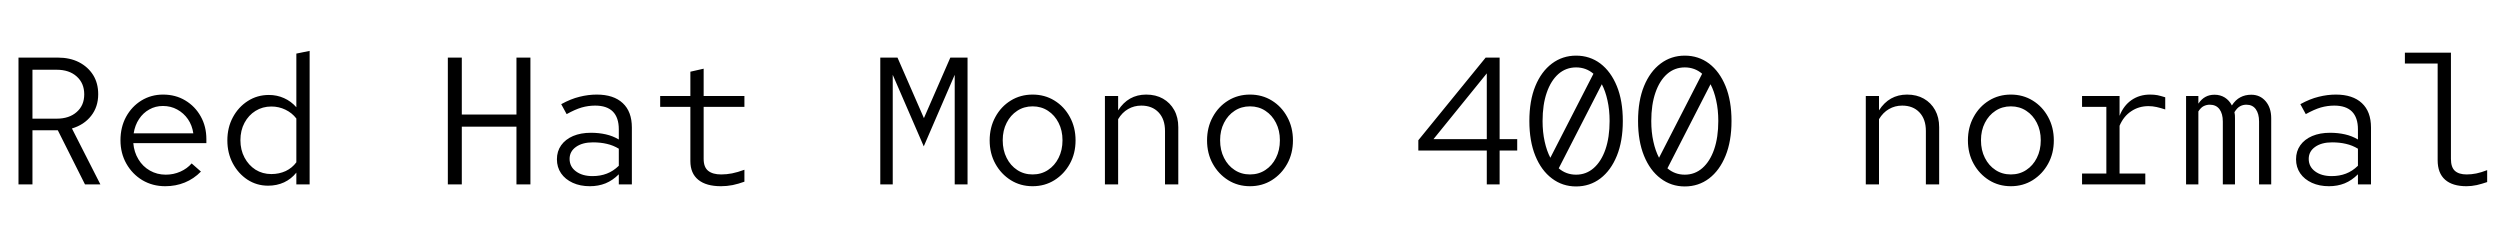 <svg xmlns="http://www.w3.org/2000/svg" xmlns:xlink="http://www.w3.org/1999/xlink" width="331.2" height="31.752"><path fill="black" d="M4.30 24.43L2.45 24.43L2.45 7.63L7.66 7.63Q9.26 7.63 10.46 8.24Q11.66 8.86 12.34 9.94Q13.01 11.02 13.01 12.48L13.01 12.48Q13.01 14.16 12.07 15.35Q11.14 16.54 9.53 17.02L9.53 17.02L13.30 24.43L11.26 24.43L7.66 17.26L4.30 17.26L4.30 24.43ZM4.30 9.24L4.30 15.72L7.51 15.72Q9.17 15.72 10.16 14.84Q11.16 13.97 11.16 12.50L11.16 12.50Q11.16 11.02 10.16 10.13Q9.17 9.24 7.51 9.24L7.51 9.24L4.30 9.24ZM21.89 24.67L21.89 24.67Q20.21 24.67 18.86 23.87Q17.52 23.06 16.74 21.68Q15.96 20.30 15.96 18.58L15.96 18.58Q15.96 16.85 16.70 15.48Q17.45 14.11 18.73 13.32Q20.02 12.53 21.60 12.53L21.60 12.53Q23.26 12.53 24.55 13.31Q25.85 14.09 26.59 15.42Q27.34 16.75 27.34 18.43L27.34 18.43L27.34 18.96L17.66 18.96Q17.76 20.16 18.34 21.11Q18.91 22.06 19.86 22.60Q20.81 23.14 21.96 23.14L21.96 23.14Q22.99 23.14 23.89 22.74Q24.79 22.34 25.39 21.65L25.39 21.65L26.62 22.73Q25.68 23.69 24.48 24.18Q23.28 24.67 21.89 24.67ZM17.71 17.66L17.71 17.66L25.61 17.66Q25.46 16.61 24.90 15.79Q24.34 14.98 23.48 14.51Q22.63 14.04 21.58 14.04L21.58 14.04Q20.59 14.04 19.78 14.50Q18.96 14.95 18.42 15.77Q17.88 16.58 17.71 17.66ZM35.52 24.60L35.52 24.60Q34.01 24.60 32.78 23.80Q31.56 22.99 30.84 21.64Q30.12 20.28 30.12 18.60L30.12 18.60Q30.12 16.90 30.85 15.54Q31.58 14.18 32.83 13.38Q34.08 12.58 35.62 12.58L35.62 12.58Q36.70 12.58 37.63 13.00Q38.57 13.42 39.26 14.21L39.26 14.21L39.26 7.10L41.02 6.74L41.02 24.43L39.26 24.43L39.26 22.87Q38.59 23.71 37.63 24.16Q36.67 24.60 35.52 24.60ZM35.95 23.06L35.95 23.06Q36.98 23.06 37.85 22.66Q38.71 22.25 39.26 21.50L39.26 21.50L39.26 15.70Q38.69 14.95 37.81 14.53Q36.94 14.11 35.95 14.11L35.95 14.11Q34.78 14.11 33.85 14.69Q32.93 15.26 32.39 16.27Q31.85 17.28 31.85 18.58L31.85 18.58Q31.85 19.85 32.39 20.87Q32.93 21.89 33.85 22.48Q34.78 23.06 35.95 23.06ZM61.18 24.43L59.33 24.43L59.33 7.63L61.18 7.63L61.18 15.17L68.42 15.17L68.42 7.63L70.27 7.63L70.27 24.43L68.42 24.43L68.42 16.78L61.18 16.78L61.18 24.43ZM78.14 24.67L78.14 24.67Q76.87 24.67 75.88 24.22Q74.88 23.76 74.33 22.96Q73.78 22.15 73.78 21.10L73.78 21.10Q73.78 20.04 74.34 19.25Q74.90 18.46 75.92 18.02Q76.94 17.59 78.29 17.59L78.29 17.59Q79.34 17.59 80.26 17.80Q81.17 18 81.98 18.48L81.98 18.48L81.98 17.14Q81.98 15.58 81.19 14.78Q80.40 13.99 78.84 13.99L78.84 13.99Q77.95 13.99 77.06 14.24Q76.18 14.50 75.07 15.12L75.07 15.12L74.35 13.80Q75.62 13.10 76.78 12.82Q77.93 12.53 79.06 12.53L79.06 12.53Q81.29 12.53 82.50 13.66Q83.71 14.78 83.71 16.90L83.71 16.90L83.71 24.43L81.98 24.43L81.98 23.09Q81.17 23.90 80.22 24.29Q79.27 24.67 78.14 24.67ZM75.46 21.05L75.46 21.05Q75.46 22.08 76.30 22.70Q77.14 23.33 78.50 23.33L78.50 23.33Q79.54 23.33 80.39 23.00Q81.24 22.68 81.98 21.96L81.98 21.96L81.98 19.70Q81.24 19.25 80.40 19.06Q79.56 18.86 78.55 18.86L78.55 18.86Q77.16 18.86 76.31 19.46Q75.46 20.06 75.46 21.05ZM95.52 24.67L95.52 24.67Q93.55 24.67 92.51 23.82Q91.46 22.97 91.46 21.34L91.46 21.34L91.46 14.16L87.46 14.16L87.46 12.72L91.46 12.72L91.46 9.50L93.22 9.10L93.22 12.72L98.62 12.72L98.62 14.16L93.22 14.16L93.22 21.05Q93.22 22.15 93.82 22.63Q94.42 23.11 95.54 23.11L95.54 23.11Q96.24 23.11 96.98 22.97Q97.73 22.82 98.62 22.49L98.62 22.49L98.62 24.07Q97.82 24.36 97.06 24.52Q96.29 24.67 95.52 24.67ZM118.27 24.43L116.62 24.43L116.62 7.63L118.90 7.63L122.40 15.65L125.90 7.63L128.18 7.63L128.18 24.43L126.48 24.43L126.48 9.91L122.38 19.39L118.27 9.91L118.27 24.43ZM136.80 24.67L136.80 24.67Q135.19 24.67 133.91 23.87Q132.62 23.06 131.87 21.70Q131.11 20.33 131.11 18.60L131.11 18.60Q131.11 16.87 131.87 15.49Q132.62 14.11 133.91 13.32Q135.19 12.53 136.80 12.53L136.80 12.53Q138.41 12.53 139.69 13.32Q140.98 14.11 141.73 15.49Q142.49 16.87 142.49 18.60L142.49 18.60Q142.49 20.33 141.73 21.70Q140.98 23.06 139.69 23.87Q138.41 24.67 136.80 24.67ZM136.80 23.11L136.80 23.11Q137.95 23.11 138.84 22.52Q139.73 21.94 140.24 20.92Q140.76 19.90 140.76 18.58L140.76 18.58Q140.76 17.28 140.24 16.27Q139.73 15.26 138.84 14.68Q137.95 14.09 136.80 14.09L136.80 14.09Q135.65 14.09 134.76 14.68Q133.87 15.26 133.36 16.27Q132.84 17.28 132.84 18.58L132.84 18.58Q132.84 19.90 133.36 20.92Q133.87 21.94 134.76 22.52Q135.65 23.11 136.80 23.11ZM148.13 24.43L146.38 24.43L146.38 12.72L148.13 12.72L148.13 14.62Q149.47 12.53 151.85 12.53L151.85 12.53Q153.12 12.53 154.07 13.07Q155.02 13.61 155.56 14.58Q156.10 15.55 156.10 16.85L156.10 16.85L156.10 24.43L154.34 24.43L154.34 17.35Q154.34 15.79 153.49 14.89Q152.64 13.99 151.20 13.99L151.20 13.99Q150.24 13.99 149.45 14.45Q148.66 14.90 148.13 15.79L148.13 15.79L148.13 24.43ZM165.60 24.67L165.60 24.67Q163.99 24.67 162.71 23.87Q161.42 23.06 160.67 21.70Q159.91 20.33 159.91 18.60L159.91 18.60Q159.91 16.87 160.67 15.49Q161.42 14.11 162.71 13.32Q163.99 12.53 165.60 12.53L165.60 12.53Q167.21 12.53 168.49 13.32Q169.78 14.11 170.53 15.49Q171.29 16.87 171.29 18.60L171.29 18.60Q171.29 20.33 170.53 21.70Q169.78 23.06 168.49 23.87Q167.21 24.67 165.60 24.67ZM165.60 23.11L165.60 23.11Q166.75 23.11 167.64 22.52Q168.53 21.94 169.04 20.92Q169.56 19.90 169.56 18.58L169.56 18.58Q169.56 17.28 169.04 16.27Q168.53 15.26 167.64 14.68Q166.75 14.09 165.60 14.09L165.60 14.09Q164.45 14.09 163.56 14.68Q162.67 15.26 162.16 16.27Q161.64 17.28 161.64 18.58L161.64 18.58Q161.64 19.90 162.16 20.92Q162.67 21.94 163.56 22.52Q164.45 23.11 165.60 23.11ZM198.67 24.43L196.97 24.43L196.97 19.94L187.90 19.94L187.90 18.58L196.82 7.63L198.67 7.63L198.67 18.43L201.00 18.43L201.00 19.94L198.67 19.94L198.67 24.43ZM196.97 9.72L189.91 18.43L196.97 18.43L196.97 9.72ZM208.80 24.70L208.80 24.70Q207.00 24.70 205.60 23.64Q204.19 22.58 203.40 20.64Q202.61 18.70 202.61 16.03L202.61 16.03Q202.61 13.34 203.40 11.41Q204.19 9.48 205.60 8.42Q207.00 7.37 208.80 7.37L208.80 7.37Q210.62 7.37 212.02 8.42Q213.41 9.48 214.20 11.41Q214.99 13.34 214.99 16.03L214.99 16.03Q214.99 18.70 214.20 20.64Q213.41 22.58 212.02 23.64Q210.62 24.70 208.80 24.70ZM204.36 16.03L204.36 16.03Q204.36 17.52 204.64 18.76Q204.91 19.99 205.39 20.90L205.39 20.90L211.10 9.77Q210.12 8.93 208.80 8.93L208.80 8.93Q207.46 8.93 206.46 9.80Q205.46 10.68 204.91 12.28Q204.36 13.87 204.36 16.03ZM208.80 23.14L208.80 23.14Q210.14 23.14 211.14 22.26Q212.14 21.38 212.69 19.79Q213.24 18.19 213.24 16.03L213.24 16.03Q213.24 14.54 212.96 13.31Q212.69 12.07 212.21 11.16L212.21 11.16L206.50 22.30Q207.48 23.14 208.80 23.14ZM223.20 24.70L223.20 24.70Q221.40 24.70 220.00 23.64Q218.59 22.58 217.80 20.64Q217.01 18.70 217.01 16.03L217.01 16.03Q217.01 13.34 217.80 11.41Q218.59 9.48 220.00 8.42Q221.40 7.37 223.20 7.37L223.20 7.37Q225.02 7.37 226.42 8.42Q227.81 9.48 228.60 11.41Q229.39 13.34 229.39 16.03L229.39 16.03Q229.39 18.70 228.60 20.64Q227.81 22.58 226.42 23.64Q225.02 24.70 223.20 24.70ZM218.76 16.03L218.76 16.03Q218.76 17.52 219.04 18.76Q219.31 19.99 219.79 20.90L219.79 20.90L225.50 9.77Q224.52 8.93 223.20 8.93L223.20 8.93Q221.86 8.93 220.86 9.80Q219.86 10.68 219.31 12.28Q218.76 13.87 218.76 16.03ZM223.20 23.14L223.20 23.14Q224.54 23.14 225.54 22.26Q226.54 21.38 227.09 19.79Q227.64 18.19 227.64 16.03L227.64 16.03Q227.64 14.54 227.36 13.31Q227.09 12.07 226.61 11.16L226.61 11.16L220.90 22.30Q221.88 23.14 223.20 23.14ZM248.93 24.43L247.18 24.43L247.18 12.72L248.93 12.72L248.93 14.62Q250.27 12.53 252.65 12.53L252.65 12.53Q253.92 12.53 254.87 13.07Q255.82 13.61 256.36 14.58Q256.90 15.55 256.90 16.85L256.90 16.85L256.90 24.43L255.14 24.43L255.14 17.35Q255.14 15.79 254.29 14.89Q253.44 13.99 252.00 13.99L252.00 13.99Q251.04 13.99 250.25 14.45Q249.46 14.90 248.93 15.79L248.93 15.79L248.93 24.43ZM266.40 24.67L266.40 24.67Q264.79 24.67 263.51 23.87Q262.22 23.06 261.47 21.70Q260.71 20.33 260.71 18.60L260.71 18.60Q260.71 16.87 261.47 15.49Q262.22 14.11 263.51 13.32Q264.79 12.53 266.40 12.53L266.40 12.53Q268.01 12.53 269.29 13.32Q270.58 14.11 271.33 15.49Q272.09 16.87 272.09 18.60L272.09 18.60Q272.09 20.33 271.33 21.70Q270.58 23.06 269.29 23.87Q268.01 24.67 266.40 24.67ZM266.40 23.11L266.40 23.11Q267.55 23.11 268.44 22.52Q269.33 21.94 269.84 20.92Q270.36 19.90 270.36 18.58L270.36 18.58Q270.36 17.28 269.84 16.27Q269.33 15.26 268.44 14.68Q267.55 14.09 266.40 14.09L266.40 14.09Q265.25 14.09 264.36 14.68Q263.47 15.26 262.96 16.27Q262.44 17.28 262.44 18.58L262.44 18.58Q262.44 19.90 262.96 20.92Q263.47 21.94 264.36 22.52Q265.25 23.11 266.40 23.11ZM284.21 24.43L275.83 24.43L275.83 22.99L279.05 22.99L279.05 14.16L275.83 14.16L275.83 12.72L280.80 12.72L280.80 15.34Q281.33 13.99 282.38 13.26Q283.44 12.53 284.83 12.53L284.83 12.53Q285.38 12.53 285.82 12.61Q286.25 12.70 286.85 12.89L286.85 12.89L286.85 14.50Q286.25 14.30 285.71 14.18Q285.17 14.06 284.64 14.06L284.64 14.06Q283.34 14.06 282.34 14.74Q281.33 15.41 280.80 16.66L280.80 16.66L280.80 22.99L284.21 22.99L284.21 24.43ZM291.24 24.43L289.61 24.43L289.61 12.72L291.24 12.72L291.24 13.73Q291.67 13.10 292.19 12.83Q292.70 12.55 293.38 12.55L293.38 12.55Q294.14 12.55 294.74 12.92Q295.34 13.30 295.68 13.97L295.68 13.97Q296.16 13.22 296.80 12.89Q297.43 12.55 298.25 12.55L298.25 12.55Q299.42 12.55 300.16 13.42Q300.89 14.28 300.89 15.67L300.89 15.67L300.89 24.43L299.28 24.43L299.28 16.10Q299.28 15.07 298.85 14.47Q298.42 13.87 297.60 13.87L297.60 13.87Q297.14 13.87 296.76 14.08Q296.38 14.28 296.02 14.86L296.02 14.86Q296.06 15.05 296.08 15.25Q296.09 15.46 296.09 15.67L296.09 15.67L296.09 24.43L294.48 24.43L294.48 16.10Q294.48 15.07 294.04 14.47Q293.59 13.87 292.75 13.87L292.75 13.87Q292.34 13.87 291.96 14.05Q291.58 14.23 291.24 14.76L291.24 14.76L291.24 24.43ZM308.54 24.67L308.54 24.67Q307.27 24.67 306.28 24.22Q305.28 23.76 304.73 22.96Q304.18 22.15 304.18 21.10L304.18 21.10Q304.18 20.04 304.74 19.25Q305.30 18.46 306.32 18.02Q307.34 17.59 308.69 17.59L308.69 17.59Q309.74 17.59 310.66 17.80Q311.57 18 312.38 18.48L312.38 18.48L312.38 17.14Q312.38 15.58 311.59 14.78Q310.80 13.99 309.24 13.99L309.24 13.99Q308.35 13.99 307.46 14.24Q306.58 14.50 305.47 15.12L305.47 15.12L304.75 13.80Q306.02 13.10 307.18 12.82Q308.33 12.53 309.46 12.53L309.46 12.53Q311.69 12.53 312.90 13.66Q314.11 14.78 314.11 16.90L314.11 16.90L314.11 24.43L312.38 24.43L312.38 23.09Q311.57 23.90 310.62 24.29Q309.67 24.67 308.54 24.67ZM305.86 21.05L305.86 21.05Q305.86 22.08 306.70 22.70Q307.54 23.33 308.90 23.33L308.90 23.33Q309.94 23.33 310.79 23.00Q311.64 22.68 312.38 21.96L312.38 21.96L312.38 19.70Q311.64 19.25 310.80 19.06Q309.96 18.86 308.95 18.86L308.95 18.86Q307.56 18.86 306.71 19.46Q305.86 20.06 305.86 21.05ZM326.76 24.67L326.76 24.67Q324.91 24.67 323.93 23.81Q322.94 22.94 322.94 21.22L322.94 21.22L322.94 8.42L318.60 8.42L318.60 6.98L324.70 6.98L324.70 21.05Q324.70 22.15 325.22 22.63Q325.75 23.11 326.78 23.11L326.78 23.11Q327.41 23.11 328.06 22.98Q328.70 22.85 329.50 22.54L329.50 22.54L329.50 24.12Q328.80 24.36 328.12 24.52Q327.43 24.67 326.76 24.67Z"/></svg>